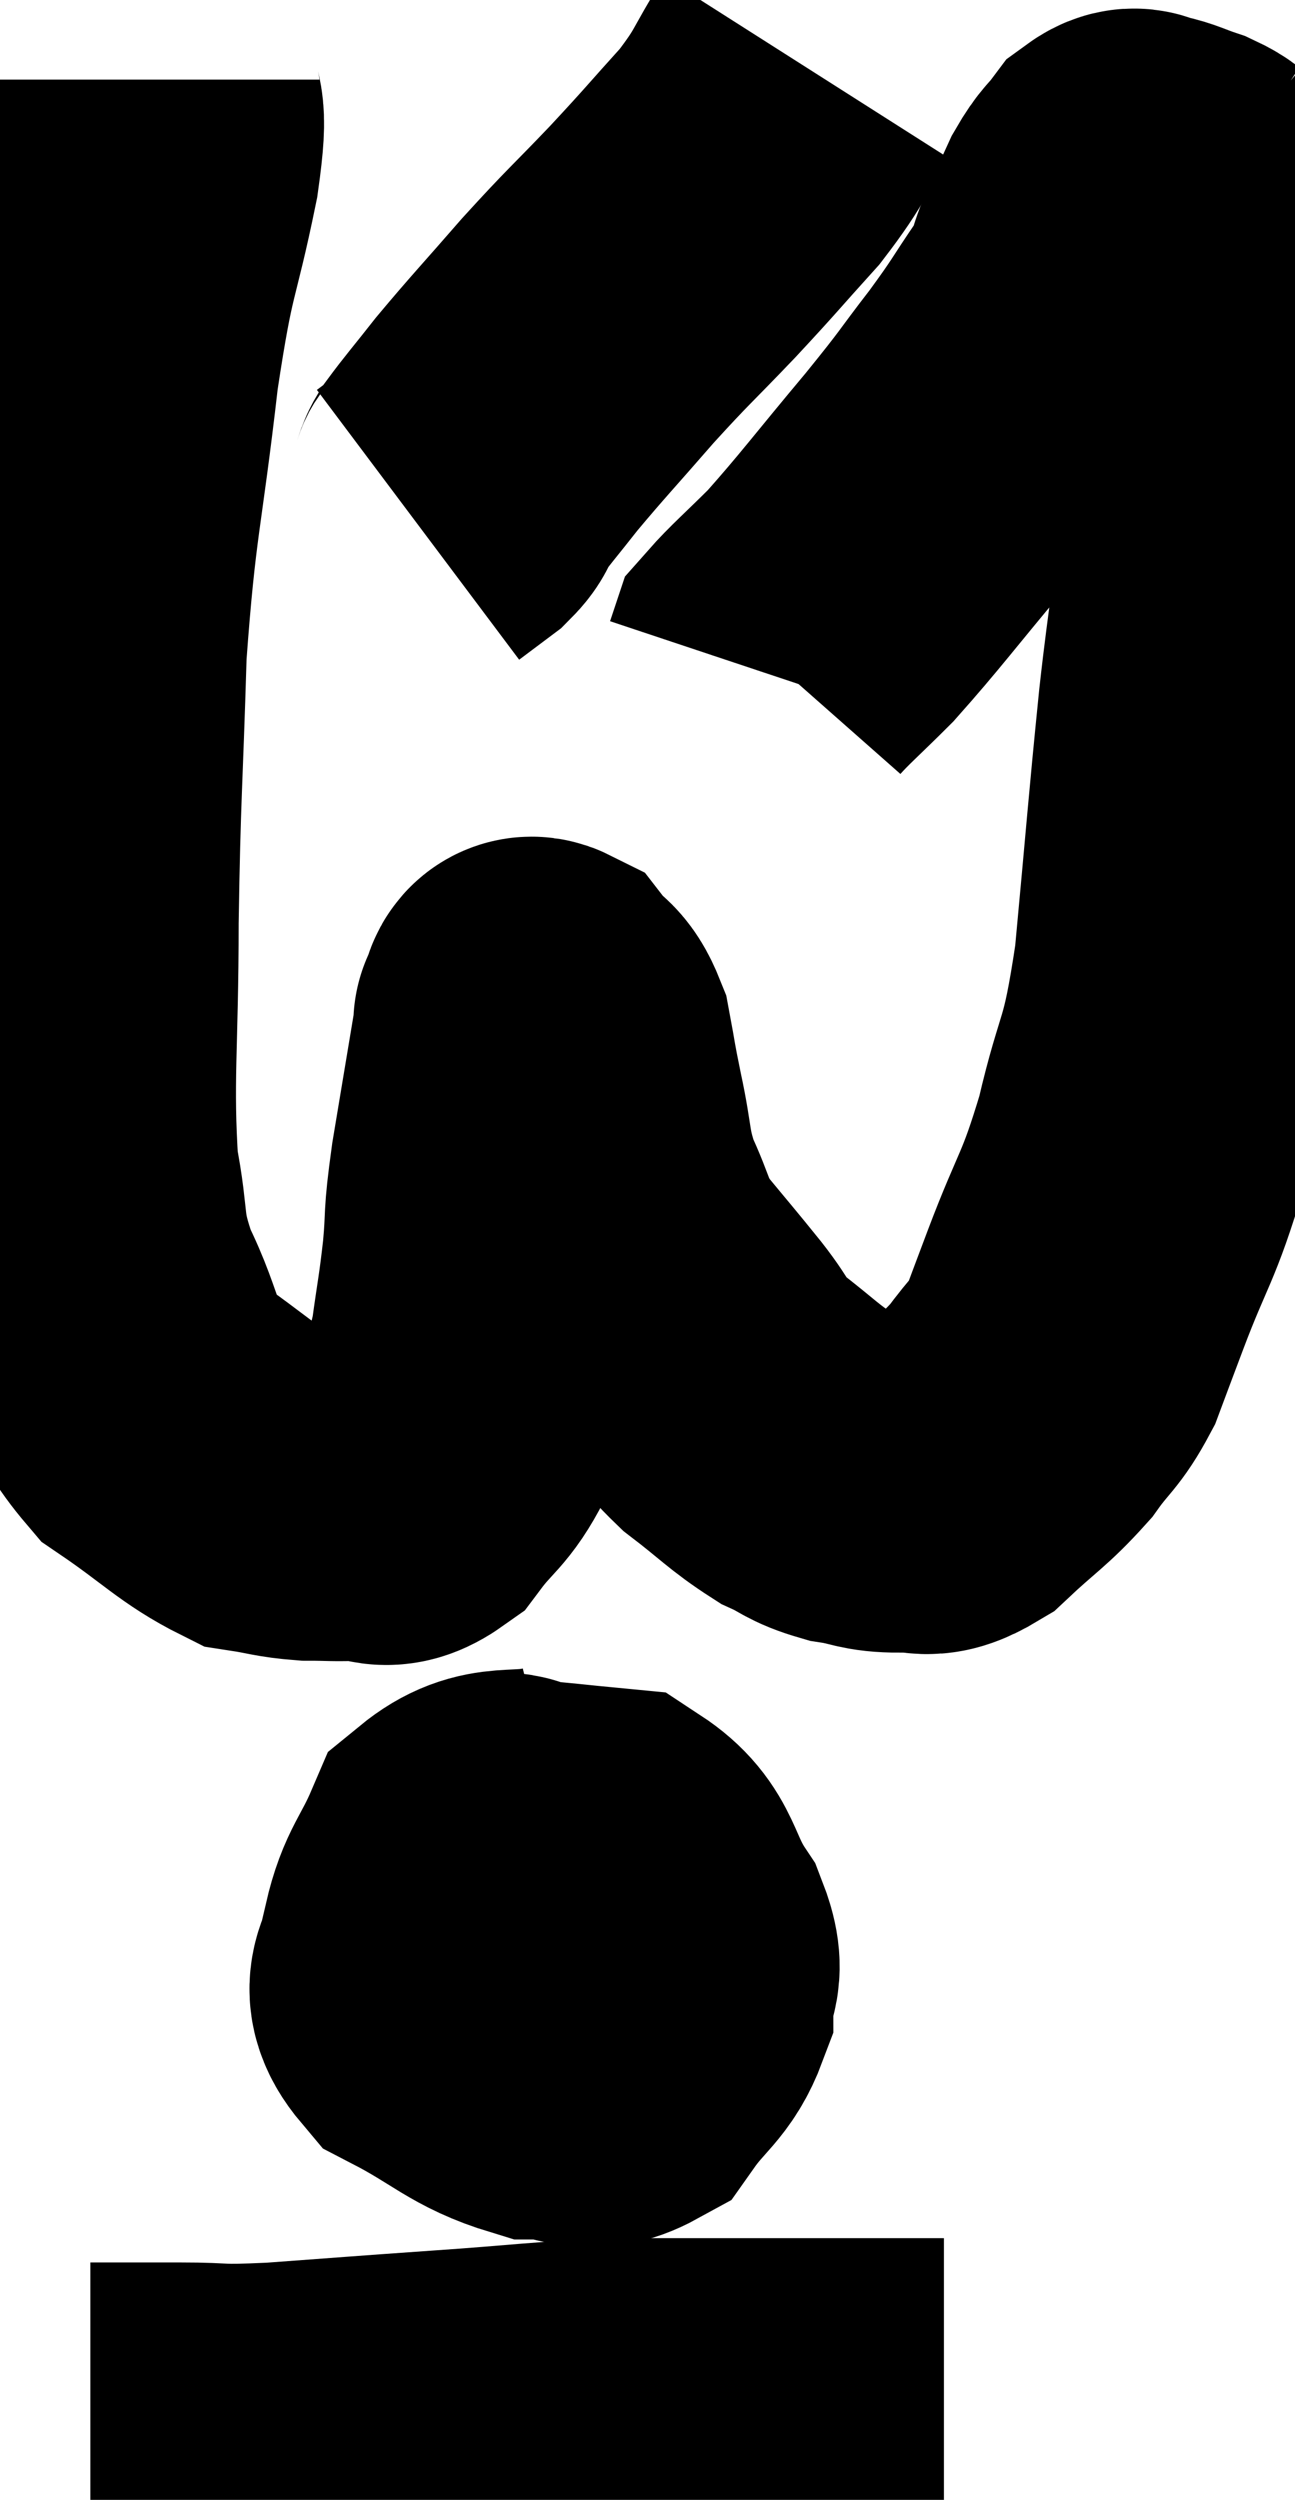 <svg xmlns="http://www.w3.org/2000/svg" viewBox="11.92 3.8 19.207 37.06" width="19.207" height="37.06"><path d="M 14.16 4.98 C 14.16 5.64, 14.31 5.235, 14.16 6.3 C 13.86 7.77, 13.83 7.455, 13.56 9.24 C 13.32 11.34, 13.23 11.385, 13.08 13.44 C 13.02 15.45, 12.99 15.525, 12.96 17.46 C 12.96 19.32, 12.87 19.8, 12.96 21.18 C 13.14 22.08, 13.005 22.08, 13.32 22.98 C 13.77 23.88, 13.62 24.075, 14.22 24.78 C 14.97 25.29, 15.15 25.515, 15.72 25.8 C 16.11 25.86, 16.125 25.89, 16.5 25.92 C 16.86 25.92, 16.86 25.935, 17.22 25.92 C 17.58 25.89, 17.58 26.115, 17.94 25.86 C 18.3 25.38, 18.39 25.425, 18.66 24.9 C 18.84 24.33, 18.885 24.375, 19.02 23.76 C 19.11 23.1, 19.125 23.1, 19.2 22.44 C 19.26 21.78, 19.2 21.99, 19.32 21.12 C 19.5 20.04, 19.59 19.5, 19.68 18.96 C 19.68 18.96, 19.635 19.02, 19.68 18.96 C 19.77 18.84, 19.71 18.645, 19.86 18.72 C 20.07 18.99, 20.13 18.885, 20.28 19.26 C 20.37 19.74, 20.34 19.635, 20.46 20.22 C 20.61 20.91, 20.55 20.97, 20.76 21.6 C 21.03 22.17, 20.955 22.2, 21.3 22.74 C 21.72 23.25, 21.765 23.295, 22.14 23.76 C 22.47 24.18, 22.38 24.195, 22.8 24.6 C 23.31 24.99, 23.4 25.11, 23.82 25.38 C 24.15 25.53, 24.12 25.575, 24.48 25.68 C 24.87 25.74, 24.87 25.8, 25.26 25.8 C 25.65 25.74, 25.59 25.95, 26.04 25.68 C 26.55 25.2, 26.655 25.17, 27.06 24.72 C 27.36 24.3, 27.42 24.33, 27.66 23.88 C 27.84 23.4, 27.72 23.715, 28.02 22.92 C 28.44 21.81, 28.5 21.9, 28.86 20.7 C 29.16 19.41, 29.22 19.725, 29.46 18.12 C 29.64 16.2, 29.655 15.915, 29.82 14.28 C 29.97 12.93, 30.045 12.72, 30.12 11.58 C 30.12 10.65, 30.135 10.545, 30.12 9.72 C 30.09 9, 30.09 8.79, 30.06 8.28 C 30.03 7.98, 30.03 7.995, 30 7.68 C 29.97 7.35, 29.985 7.215, 29.94 7.02 C 29.88 6.96, 29.85 6.93, 29.82 6.9 C 29.82 6.9, 29.91 6.96, 29.82 6.9 C 29.64 6.78, 29.685 6.765, 29.46 6.66 C 29.19 6.57, 29.13 6.525, 28.92 6.48 C 28.77 6.48, 28.785 6.36, 28.62 6.48 C 28.44 6.72, 28.425 6.675, 28.26 6.96 C 28.11 7.29, 28.125 7.245, 27.96 7.62 C 27.78 8.04, 27.885 7.965, 27.6 8.46 C 27.21 9.03, 27.27 8.985, 26.82 9.6 C 26.31 10.26, 26.445 10.125, 25.8 10.92 C 25.02 11.85, 24.84 12.105, 24.24 12.78 C 23.82 13.2, 23.625 13.365, 23.4 13.62 C 23.37 13.71, 23.355 13.755, 23.34 13.8 L 23.34 13.8" fill="none" stroke="black" stroke-width="5"></path><path d="M 23.88 4.8 C 23.46 5.46, 23.535 5.475, 23.04 6.12 C 22.47 6.75, 22.5 6.735, 21.9 7.38 C 21.27 8.04, 21.255 8.025, 20.64 8.7 C 20.04 9.39, 19.905 9.525, 19.44 10.08 C 19.11 10.5, 18.99 10.635, 18.78 10.92 C 18.69 11.07, 18.765 11.055, 18.6 11.22 L 18.12 11.58" fill="none" stroke="black" stroke-width="5"></path><path d="M 20.28 30.96 C 19.56 31.14, 19.335 30.915, 18.84 31.32 C 18.57 31.95, 18.435 31.995, 18.3 32.58 C 18.3 33.12, 17.895 33.18, 18.3 33.66 C 19.11 34.08, 19.23 34.29, 19.92 34.5 C 20.49 34.5, 20.595 34.755, 21.06 34.5 C 21.42 33.99, 21.6 33.96, 21.78 33.48 C 21.78 33.03, 21.99 33.12, 21.78 32.58 C 21.36 31.95, 21.465 31.665, 20.94 31.32 C 20.31 31.26, 20.1 31.23, 19.68 31.2 C 19.47 31.2, 19.44 30.975, 19.26 31.2 C 19.11 31.65, 18.945 31.71, 18.96 32.1 C 19.14 32.43, 19.02 32.49, 19.32 32.76 C 19.74 32.97, 19.665 33.27, 20.16 33.18 C 20.73 32.79, 21.015 32.745, 21.3 32.4 C 21.3 32.1, 21.42 32.055, 21.3 31.8 C 21.06 31.59, 21.12 31.44, 20.82 31.38 C 20.46 31.47, 20.385 31.275, 20.1 31.56 C 19.89 32.04, 19.74 32.1, 19.68 32.52 C 19.77 32.88, 19.62 33.03, 19.86 33.24 C 20.25 33.3, 20.37 33.42, 20.64 33.36 C 20.79 33.18, 20.865 33.195, 20.94 33 C 20.94 32.79, 20.94 32.745, 20.94 32.58 L 20.94 32.34" fill="none" stroke="black" stroke-width="5"></path><path d="M 13.26 39.84 C 13.62 39.84, 13.65 39.84, 13.98 39.84 C 14.28 39.84, 14.07 39.84, 14.58 39.84 C 15.3 39.84, 15.045 39.885, 16.02 39.84 C 17.25 39.75, 17.205 39.75, 18.48 39.66 C 19.8 39.57, 19.965 39.525, 21.12 39.48 C 22.11 39.48, 22.23 39.48, 23.1 39.48 C 23.85 39.48, 23.895 39.48, 24.6 39.48 C 25.26 39.48, 25.59 39.48, 25.92 39.48 L 25.92 39.48" fill="none" stroke="black" stroke-width="5"></path></svg>